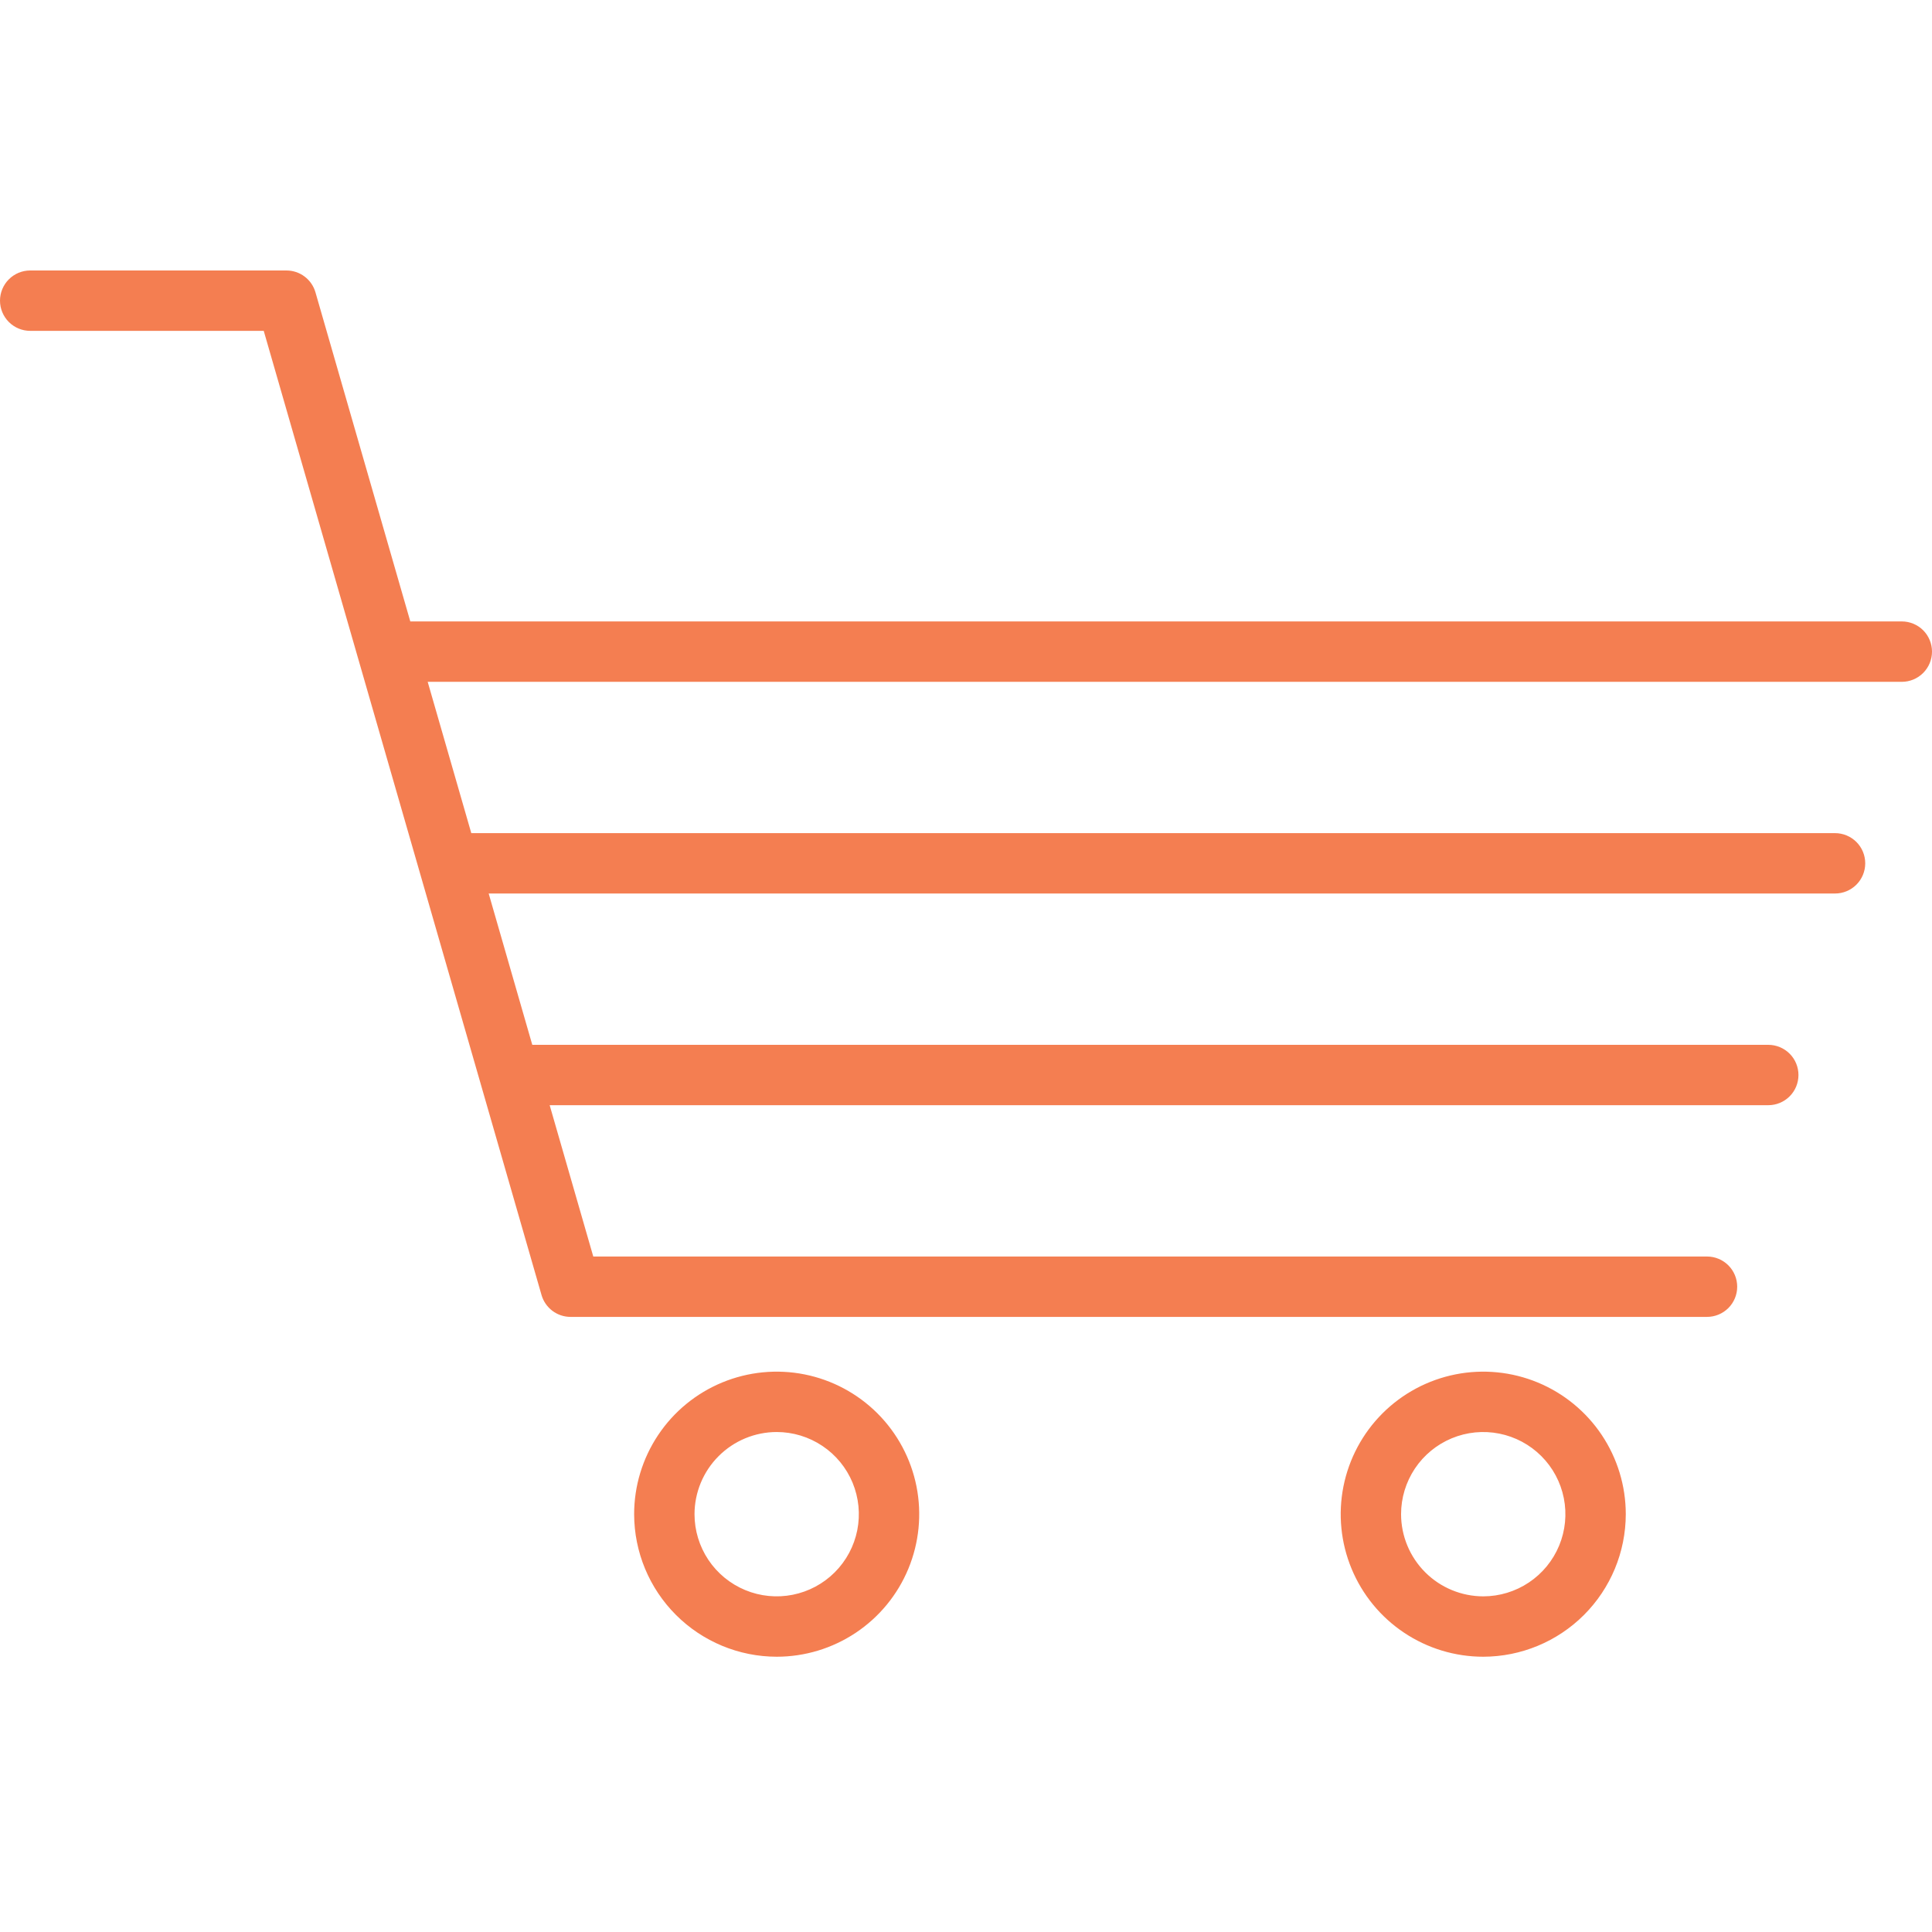 <svg width="100" height="100" viewBox="0 0 100 100" fill="none" xmlns="http://www.w3.org/2000/svg">
<g clip-path="url(#clip0_568_292)">
<path d="M100 33.728C100 34.143 99.835 34.54 99.542 34.833C99.249 35.126 98.852 35.291 98.438 35.291H22.137L24.394 43.123H94.982C95.396 43.123 95.794 43.288 96.087 43.581C96.38 43.873 96.544 44.271 96.544 44.685C96.544 45.1 96.38 45.497 96.087 45.79C95.794 46.083 95.396 46.248 94.982 46.248H25.294L27.551 54.08H91.526C91.94 54.08 92.338 54.245 92.631 54.538C92.924 54.831 93.088 55.228 93.088 55.642C93.088 56.057 92.924 56.454 92.631 56.747C92.338 57.04 91.94 57.205 91.526 57.205H28.451L30.708 65.037H88.355C88.769 65.037 89.166 65.201 89.46 65.495C89.753 65.788 89.917 66.185 89.917 66.599C89.917 67.014 89.753 67.411 89.46 67.704C89.166 67.997 88.769 68.162 88.355 68.162H29.531C29.192 68.162 28.863 68.052 28.592 67.848C28.321 67.644 28.124 67.358 28.03 67.032L13.651 17.125H1.562C1.148 17.125 0.751 16.96 0.458 16.667C0.165 16.374 0 15.977 0 15.562C0 15.148 0.165 14.751 0.458 14.458C0.751 14.165 1.148 14 1.562 14H14.826C15.165 14 15.495 14.11 15.766 14.314C16.037 14.518 16.234 14.804 16.328 15.13L21.237 32.165H98.438C98.643 32.165 98.846 32.206 99.035 32.284C99.225 32.363 99.397 32.478 99.543 32.623C99.688 32.768 99.803 32.941 99.881 33.13C99.96 33.32 100 33.523 100 33.728ZM32.823 78.374C32.823 76.915 33.256 75.489 34.067 74.275C34.877 73.062 36.03 72.116 37.378 71.558C38.726 71 40.209 70.854 41.64 71.138C43.071 71.423 44.386 72.126 45.418 73.157C46.45 74.189 47.152 75.504 47.437 76.935C47.721 78.366 47.575 79.849 47.017 81.197C46.459 82.546 45.513 83.698 44.3 84.508C43.086 85.319 41.66 85.752 40.201 85.752C38.245 85.749 36.37 84.971 34.987 83.588C33.604 82.205 32.826 80.33 32.823 78.374ZM35.948 78.374C35.948 79.215 36.198 80.037 36.665 80.737C37.132 81.436 37.797 81.981 38.574 82.303C39.351 82.625 40.206 82.709 41.031 82.545C41.856 82.381 42.613 81.976 43.208 81.381C43.803 80.786 44.208 80.028 44.372 79.204C44.536 78.379 44.452 77.524 44.13 76.746C43.808 75.969 43.263 75.305 42.563 74.838C41.864 74.371 41.042 74.121 40.201 74.121C39.073 74.123 37.993 74.571 37.196 75.369C36.398 76.166 35.95 77.247 35.948 78.374ZM76.773 85.752C75.314 85.752 73.887 85.319 72.674 84.508C71.461 83.698 70.515 82.545 69.957 81.197C69.398 79.849 69.252 78.366 69.537 76.935C69.822 75.504 70.524 74.189 71.556 73.157C72.588 72.126 73.903 71.423 75.334 71.138C76.765 70.854 78.248 71 79.596 71.558C80.944 72.117 82.096 73.062 82.907 74.275C83.718 75.489 84.15 76.915 84.15 78.374C84.148 80.33 83.37 82.205 81.987 83.588C80.604 84.971 78.729 85.749 76.773 85.752ZM76.773 82.627C77.614 82.626 78.436 82.377 79.135 81.909C79.834 81.442 80.379 80.778 80.701 80.001C81.023 79.224 81.107 78.369 80.943 77.544C80.779 76.719 80.374 75.961 79.779 75.367C79.184 74.772 78.426 74.367 77.601 74.203C76.776 74.039 75.921 74.123 75.144 74.445C74.368 74.767 73.703 75.312 73.236 76.011C72.769 76.711 72.519 77.533 72.519 78.374C72.521 79.502 72.969 80.582 73.767 81.38C74.564 82.177 75.645 82.625 76.773 82.627Z" fill="#F47E51"/>
</g>
<defs>
<clipPath id="clip0_568_292">
<rect width="100" height="100" fill="white"/>
</clipPath>
</defs>
</svg>
